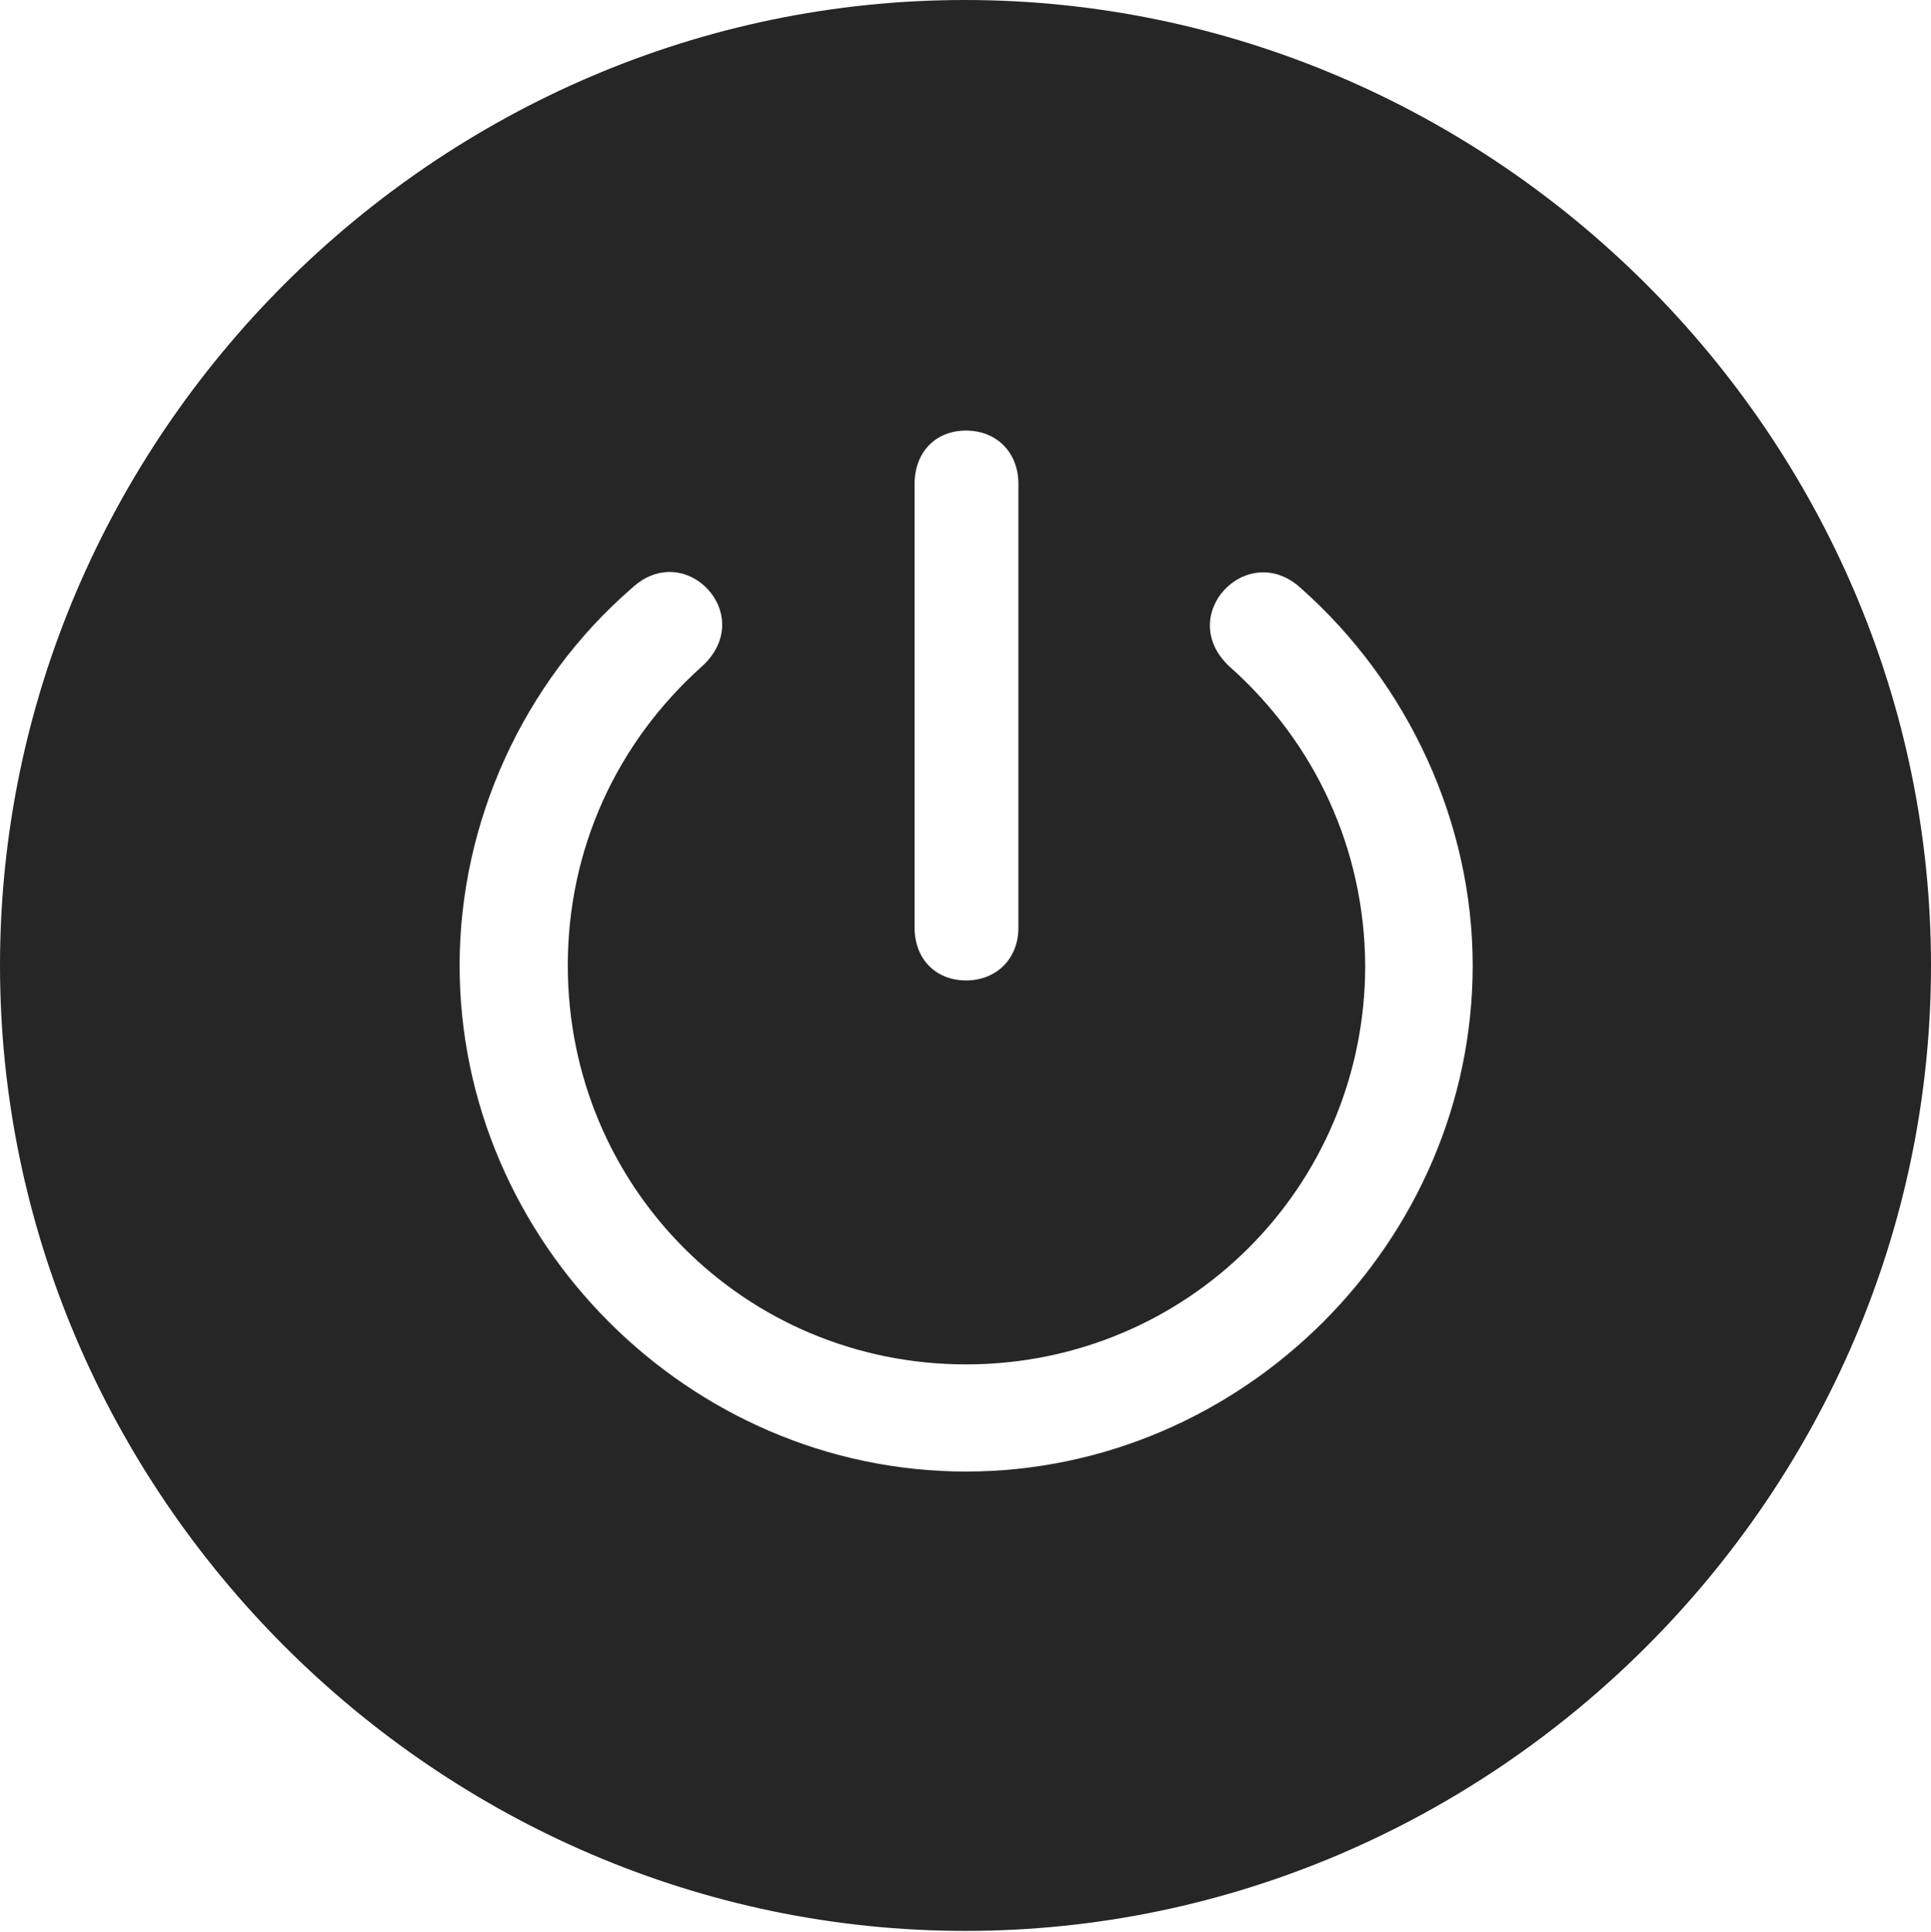 <?xml version="1.0" encoding="UTF-8"?>
<!--Generator: Apple Native CoreSVG 232.5-->
<!DOCTYPE svg
PUBLIC "-//W3C//DTD SVG 1.1//EN"
       "http://www.w3.org/Graphics/SVG/1.1/DTD/svg11.dtd">
<svg version="1.1" xmlns="http://www.w3.org/2000/svg" xmlns:xlink="http://www.w3.org/1999/xlink" width="97.96" height="97.993">
 <g>
  <rect height="97.993" opacity="0" width="97.96" x="0" y="0"/>
  <path d="M97.96 48.972C97.96 75.776 75.825 97.944 48.972 97.944C22.169 97.944 0 75.776 0 48.972C0 22.135 22.135 0 48.938 0C75.791 0 97.96 22.135 97.96 48.972ZM32.053 29.833C26.539 34.606 23.316 41.712 23.316 48.972C23.316 62.98 34.965 74.643 49.006 74.643C63.047 74.643 74.71 62.98 74.71 48.972C74.71 41.761 71.473 34.689 65.992 29.833C63.267 27.337 59.56 31.239 62.398 33.833C66.731 37.692 69.223 43.088 69.257 48.972C69.257 60.202 60.236 69.208 49.006 69.208C37.776 69.208 28.804 60.202 28.804 48.972C28.804 43.088 31.262 37.692 35.614 33.799C38.452 31.206 34.76 27.303 32.053 29.833ZM46.397 24.55L46.397 47.056C46.397 48.634 47.461 49.732 49.006 49.732C50.55 49.732 51.664 48.634 51.664 47.056L51.664 24.55C51.664 22.938 50.55 21.84 49.006 21.84C47.461 21.84 46.397 22.938 46.397 24.55Z" fill="#000000" fill-opacity="0.85"/>
 </g>
</svg>
